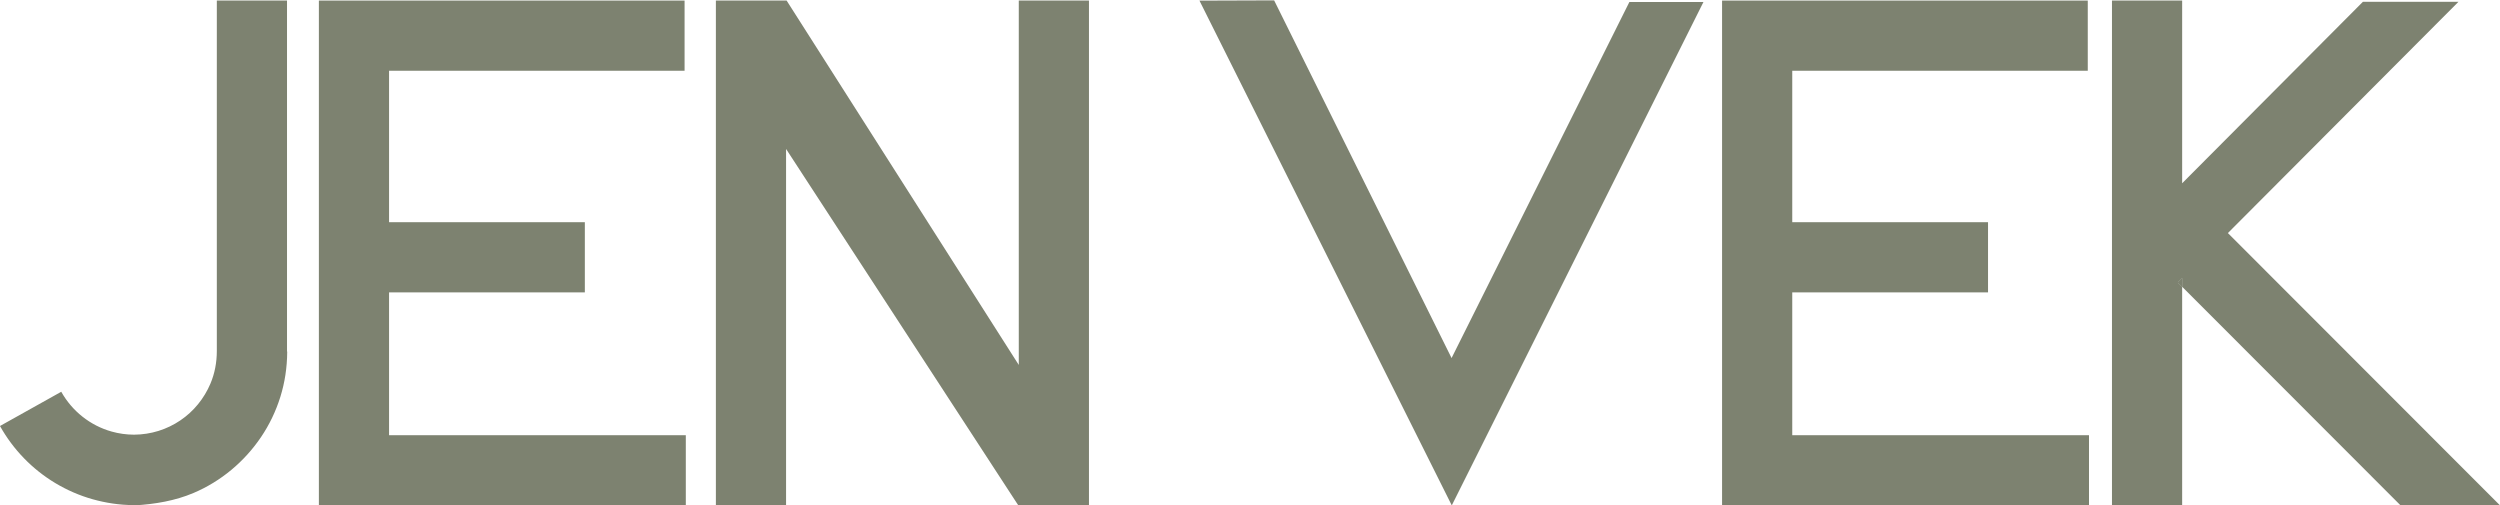 <?xml version="1.0" encoding="UTF-8"?>
<svg id="Layer_2" data-name="Layer 2" xmlns="http://www.w3.org/2000/svg" viewBox="0 0 2030.39 410.46">
  <defs>
    <style>
      .cls-1 {
        fill: #7d8270;
      }
    </style>
  </defs>
  <g id="Layer_1-2" data-name="Layer 1">
    <g>
      <polygon class="cls-1" points="556.98 353.46 556.98 410.46 258.98 410.46 258.98 .46 555.98 .46 555.98 57.46 315.98 57.46 315.98 180.46 474.98 180.46 474.98 237.46 315.98 237.46 315.98 353.46 556.98 353.46"/>
      <polygon class="cls-1" points="1696.59 353.46 1696.59 410.46 1398.59 410.46 1398.59 .46 1695.59 .46 1695.59 57.46 1455.59 57.46 1455.59 180.46 1614.59 180.46 1614.59 237.46 1455.59 237.46 1455.59 353.46 1696.59 353.46"/>
      <path class="cls-1" d="M233.1.46v284.56c0,.33.17.67.15,1-.09,12.54-1.96,24.71-5.52,36.17-3.66,11.77-8.96,22.78-15.7,32.75-13.47,19.94-32.48,35.97-54.95,45.47-14.76,6.25-30.98,9.05-47.9,10.05h-.31c-.15,0-.3-.22-.45-.23-11.41-.06-22.53-1.78-33.09-4.74-10.79-3.02-20.98-7.51-30.37-13.12-18.76-11.25-34.28-27.26-44.97-46.39l49.76-27.81c4.36,7.8,10.22,14.66,17.19,20.19,6.97,5.53,15.02,9.7,23.78,12.15,5.73,1.61,11.77,2.49,18.1,2.52,6.97-.04,13.61-1.11,19.86-3.05,6.37-1.98,12.34-4.87,17.77-8.54,10.86-7.33,19.34-17.76,24.48-29.92,3.43-8.12,5.17-17,5.17-26.49V.46h57Z"/>
      <path class="cls-1" d="M233.43,285.02v1h-.01c.01-.33.01-.67.01-1Z"/>
      <path class="cls-1" d="M108.88,410.02h-.45.45Z"/>
      <polygon class="cls-1" points="1772.25 225.97 1772.25 232.9 1768.79 229.44 1772.25 225.97"/>
      <polygon class="cls-1" points="2030.39 410.46 1949.63 410.46 1772.25 232.9 1772.25 225.97 1768.79 229.44 1772.25 232.9 1772.25 410.46 1715.25 410.46 1715.25 .46 1772.25 .46 1772.25 148.84 1919.05 1.46 1996.66 1.46 1809.39 189.28 2030.39 410.46"/>
      <polygon class="cls-1" points="1772.25 225.97 1772.25 232.9 1768.79 229.44 1772.25 225.97"/>
      <polygon class="cls-1" points="884.41 .46 884.41 410.46 827.11 410.46 826.85 410.18 638.41 120.97 638.41 410.46 581.41 410.46 581.41 .46 638.86 .46 827.41 296.4 827.41 .46 884.41 .46"/>
      <polygon class="cls-1" points="827.11 410.02 827.07 410.02 827.07 409.96 827.11 410.02"/>
      <polygon class="cls-1" points="638.86 .02 638.82 .02 638.85 0 638.86 .02"/>
      <polygon class="cls-1" points="1383.46 1.65 1179.07 410.46 974.15 .51 1034.79 .3 1178.9 290.8 1323.3 1.65 1383.46 1.65"/>
    </g>
  </g>
</svg>